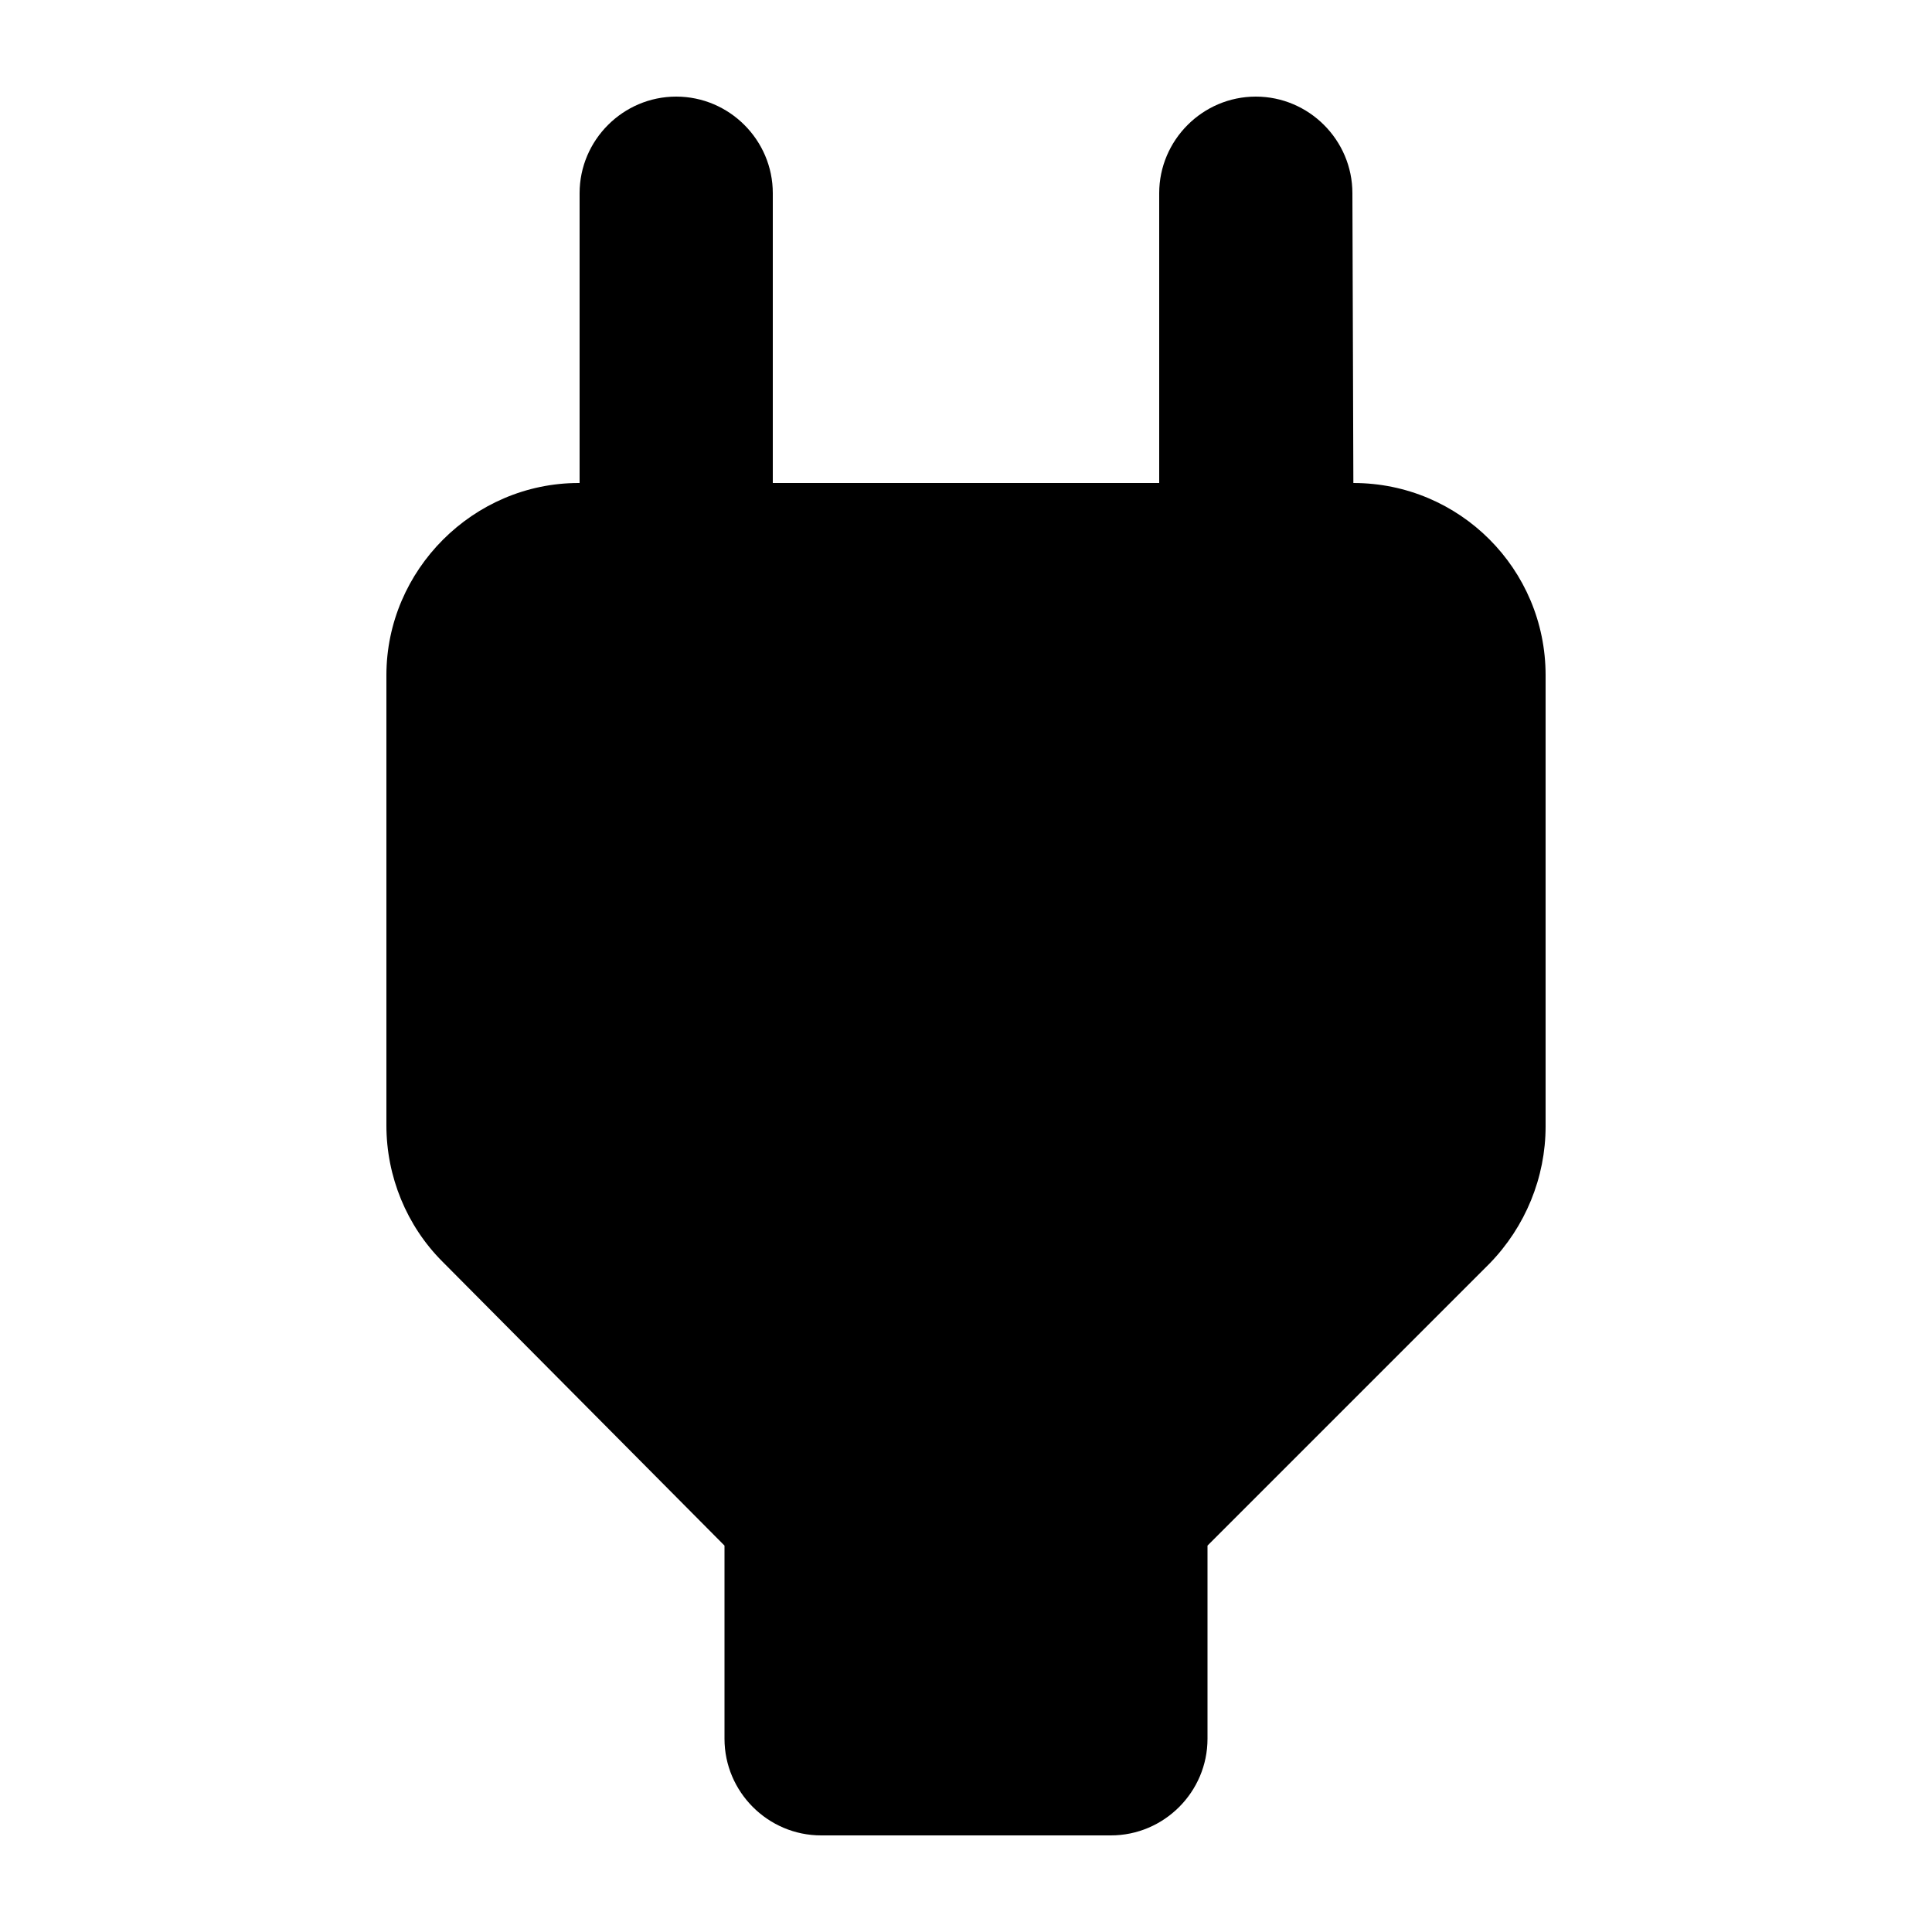 <svg xmlns="http://www.w3.org/2000/svg" viewBox="2 2 20 20"><path d="M0 0h24v24H0V0z" fill="none"/><path d="M16.01 7L16 4c0-.55-.45-1-1-1s-1 .45-1 1v3h-4V4c0-.55-.45-1-1-1s-1 .45-1 1v3h-.01C6.9 7 6 7.9 6 8.99v4.66c0 .53.21 1.04.58 1.41L9.5 18v2c0 .55.45 1 1 1h3c.55 0 1-.45 1-1v-2l2.92-2.92c.37-.38.58-.89.58-1.42V8.99C18 7.89 17.11 7 16.01 7z"/></svg>